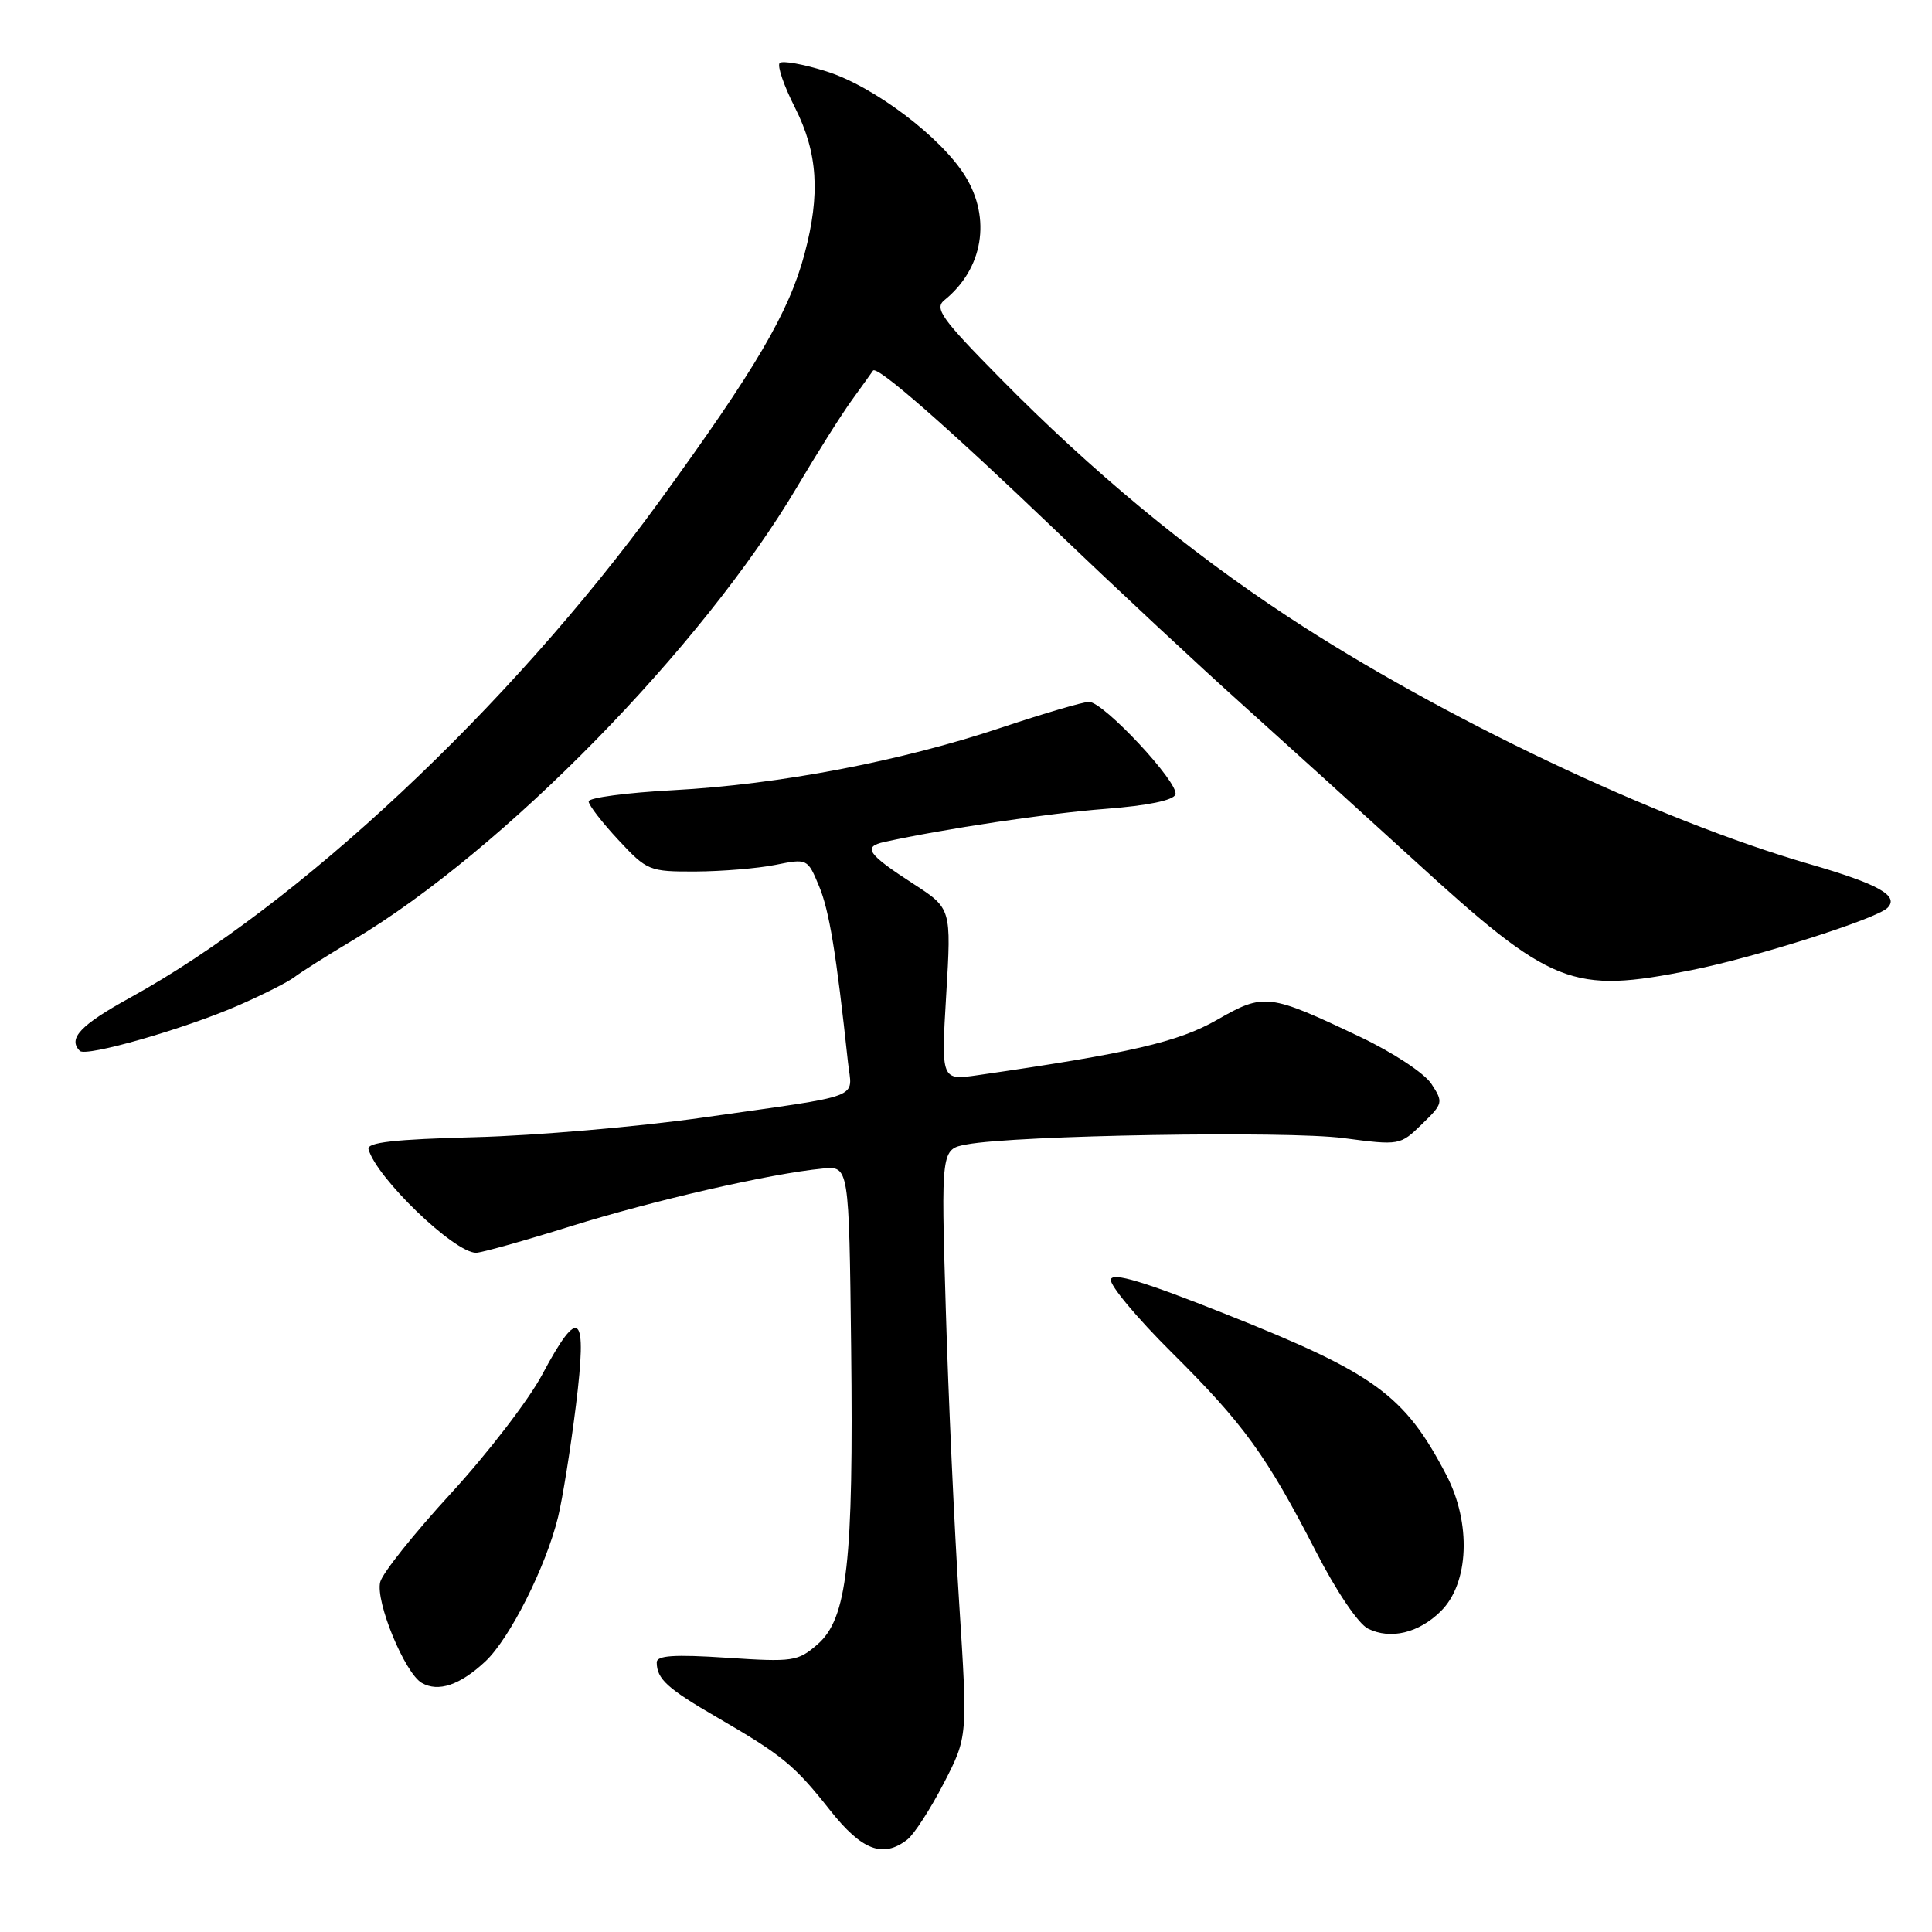 <?xml version="1.0" encoding="UTF-8" standalone="no"?>
<!DOCTYPE svg PUBLIC "-//W3C//DTD SVG 1.1//EN" "http://www.w3.org/Graphics/SVG/1.1/DTD/svg11.dtd" >
<svg xmlns="http://www.w3.org/2000/svg" xmlns:xlink="http://www.w3.org/1999/xlink" version="1.1" viewBox="0 0 256 256">
 <g >
 <path fill="currentColor"
d=" M 120.23 243.75 C 121.12 243.06 123.28 239.72 125.04 236.32 C 128.23 230.14 128.23 230.14 127.09 212.32 C 126.46 202.52 125.66 185.00 125.32 173.39 C 124.69 152.27 124.69 152.27 128.10 151.64 C 134.64 150.42 170.52 149.82 178.00 150.80 C 185.45 151.78 185.52 151.77 188.41 148.96 C 191.22 146.23 191.27 146.06 189.67 143.62 C 188.75 142.21 184.61 139.48 180.26 137.41 C 168.10 131.63 167.51 131.56 161.27 135.13 C 156.12 138.08 149.75 139.55 129.60 142.46 C 124.70 143.17 124.70 143.17 125.38 131.77 C 126.06 120.38 126.06 120.38 121.05 117.13 C 114.92 113.16 114.26 112.20 117.21 111.56 C 125.07 109.83 138.89 107.76 146.48 107.18 C 152.07 106.75 155.49 106.05 155.75 105.27 C 156.25 103.74 146.23 93.00 144.30 93.00 C 143.53 93.00 138.30 94.54 132.69 96.41 C 119.37 100.87 103.23 103.95 89.25 104.70 C 83.06 105.03 78.00 105.70 78.00 106.19 C 78.00 106.68 79.77 108.97 81.93 111.29 C 85.75 115.39 86.02 115.50 92.18 115.48 C 95.65 115.46 100.41 115.07 102.75 114.60 C 106.97 113.75 107.01 113.77 108.52 117.40 C 109.88 120.64 110.81 126.31 112.36 140.75 C 112.89 145.74 114.90 144.98 93.00 148.10 C 84.47 149.31 70.97 150.47 63.00 150.68 C 52.23 150.96 48.59 151.37 48.83 152.28 C 49.87 156.06 60.19 166.00 63.08 166.00 C 63.78 166.00 69.40 164.43 75.57 162.50 C 86.58 159.06 102.10 155.50 109.00 154.84 C 112.50 154.50 112.50 154.50 112.78 178.50 C 113.11 207.07 112.27 214.46 108.32 217.89 C 105.72 220.15 105.08 220.24 96.29 219.66 C 89.30 219.20 87.00 219.36 87.02 220.28 C 87.04 222.48 88.41 223.73 95.00 227.55 C 103.71 232.61 105.25 233.87 109.99 239.87 C 114.20 245.19 117.00 246.26 120.23 243.75 Z  M 64.32 220.14 C 67.55 217.11 72.35 207.58 73.95 201.00 C 74.55 198.53 75.61 191.89 76.31 186.25 C 77.85 173.87 76.78 172.88 71.84 182.15 C 70.04 185.53 64.59 192.61 59.74 197.89 C 54.89 203.17 50.67 208.45 50.38 209.63 C 49.73 212.21 53.63 221.68 55.88 222.99 C 58.08 224.26 60.95 223.29 64.32 220.14 Z  M 190.91 213.50 C 194.66 209.81 194.98 201.83 191.64 195.43 C 186.10 184.82 182.19 181.98 162.33 174.09 C 151.49 169.78 147.42 168.56 147.19 169.54 C 147.02 170.28 150.64 174.62 155.24 179.19 C 164.80 188.69 167.82 192.85 174.38 205.61 C 177.09 210.88 179.99 215.18 181.28 215.81 C 184.26 217.28 187.98 216.39 190.91 213.50 Z  M 31.50 133.26 C 34.80 131.82 38.17 130.12 39.00 129.48 C 39.83 128.84 43.35 126.61 46.84 124.53 C 66.71 112.67 93.01 85.81 105.63 64.50 C 108.23 60.10 111.50 54.92 112.89 53.00 C 114.28 51.08 115.54 49.32 115.68 49.11 C 116.19 48.37 125.52 56.54 139.99 70.39 C 147.97 78.04 159.00 88.32 164.50 93.25 C 170.00 98.19 180.23 107.46 187.24 113.86 C 205.70 130.73 208.20 131.72 224.16 128.54 C 232.58 126.86 248.64 121.76 250.10 120.30 C 251.70 118.70 248.93 117.15 239.75 114.49 C 219.48 108.61 191.04 95.11 170.63 81.69 C 157.33 72.94 144.72 62.49 132.54 50.13 C 124.73 42.21 123.78 40.87 125.14 39.77 C 130.26 35.63 131.38 28.97 127.90 23.34 C 124.71 18.17 115.78 11.43 109.51 9.46 C 106.46 8.50 103.67 8.00 103.31 8.35 C 102.96 8.71 103.87 11.37 105.34 14.26 C 108.36 20.24 108.72 25.70 106.61 33.63 C 104.55 41.38 100.13 48.90 87.32 66.50 C 67.50 93.72 39.57 119.91 17.25 132.19 C 10.66 135.82 8.95 137.62 10.58 139.25 C 11.41 140.07 24.39 136.35 31.50 133.26 Z "/>
</g>
</svg>